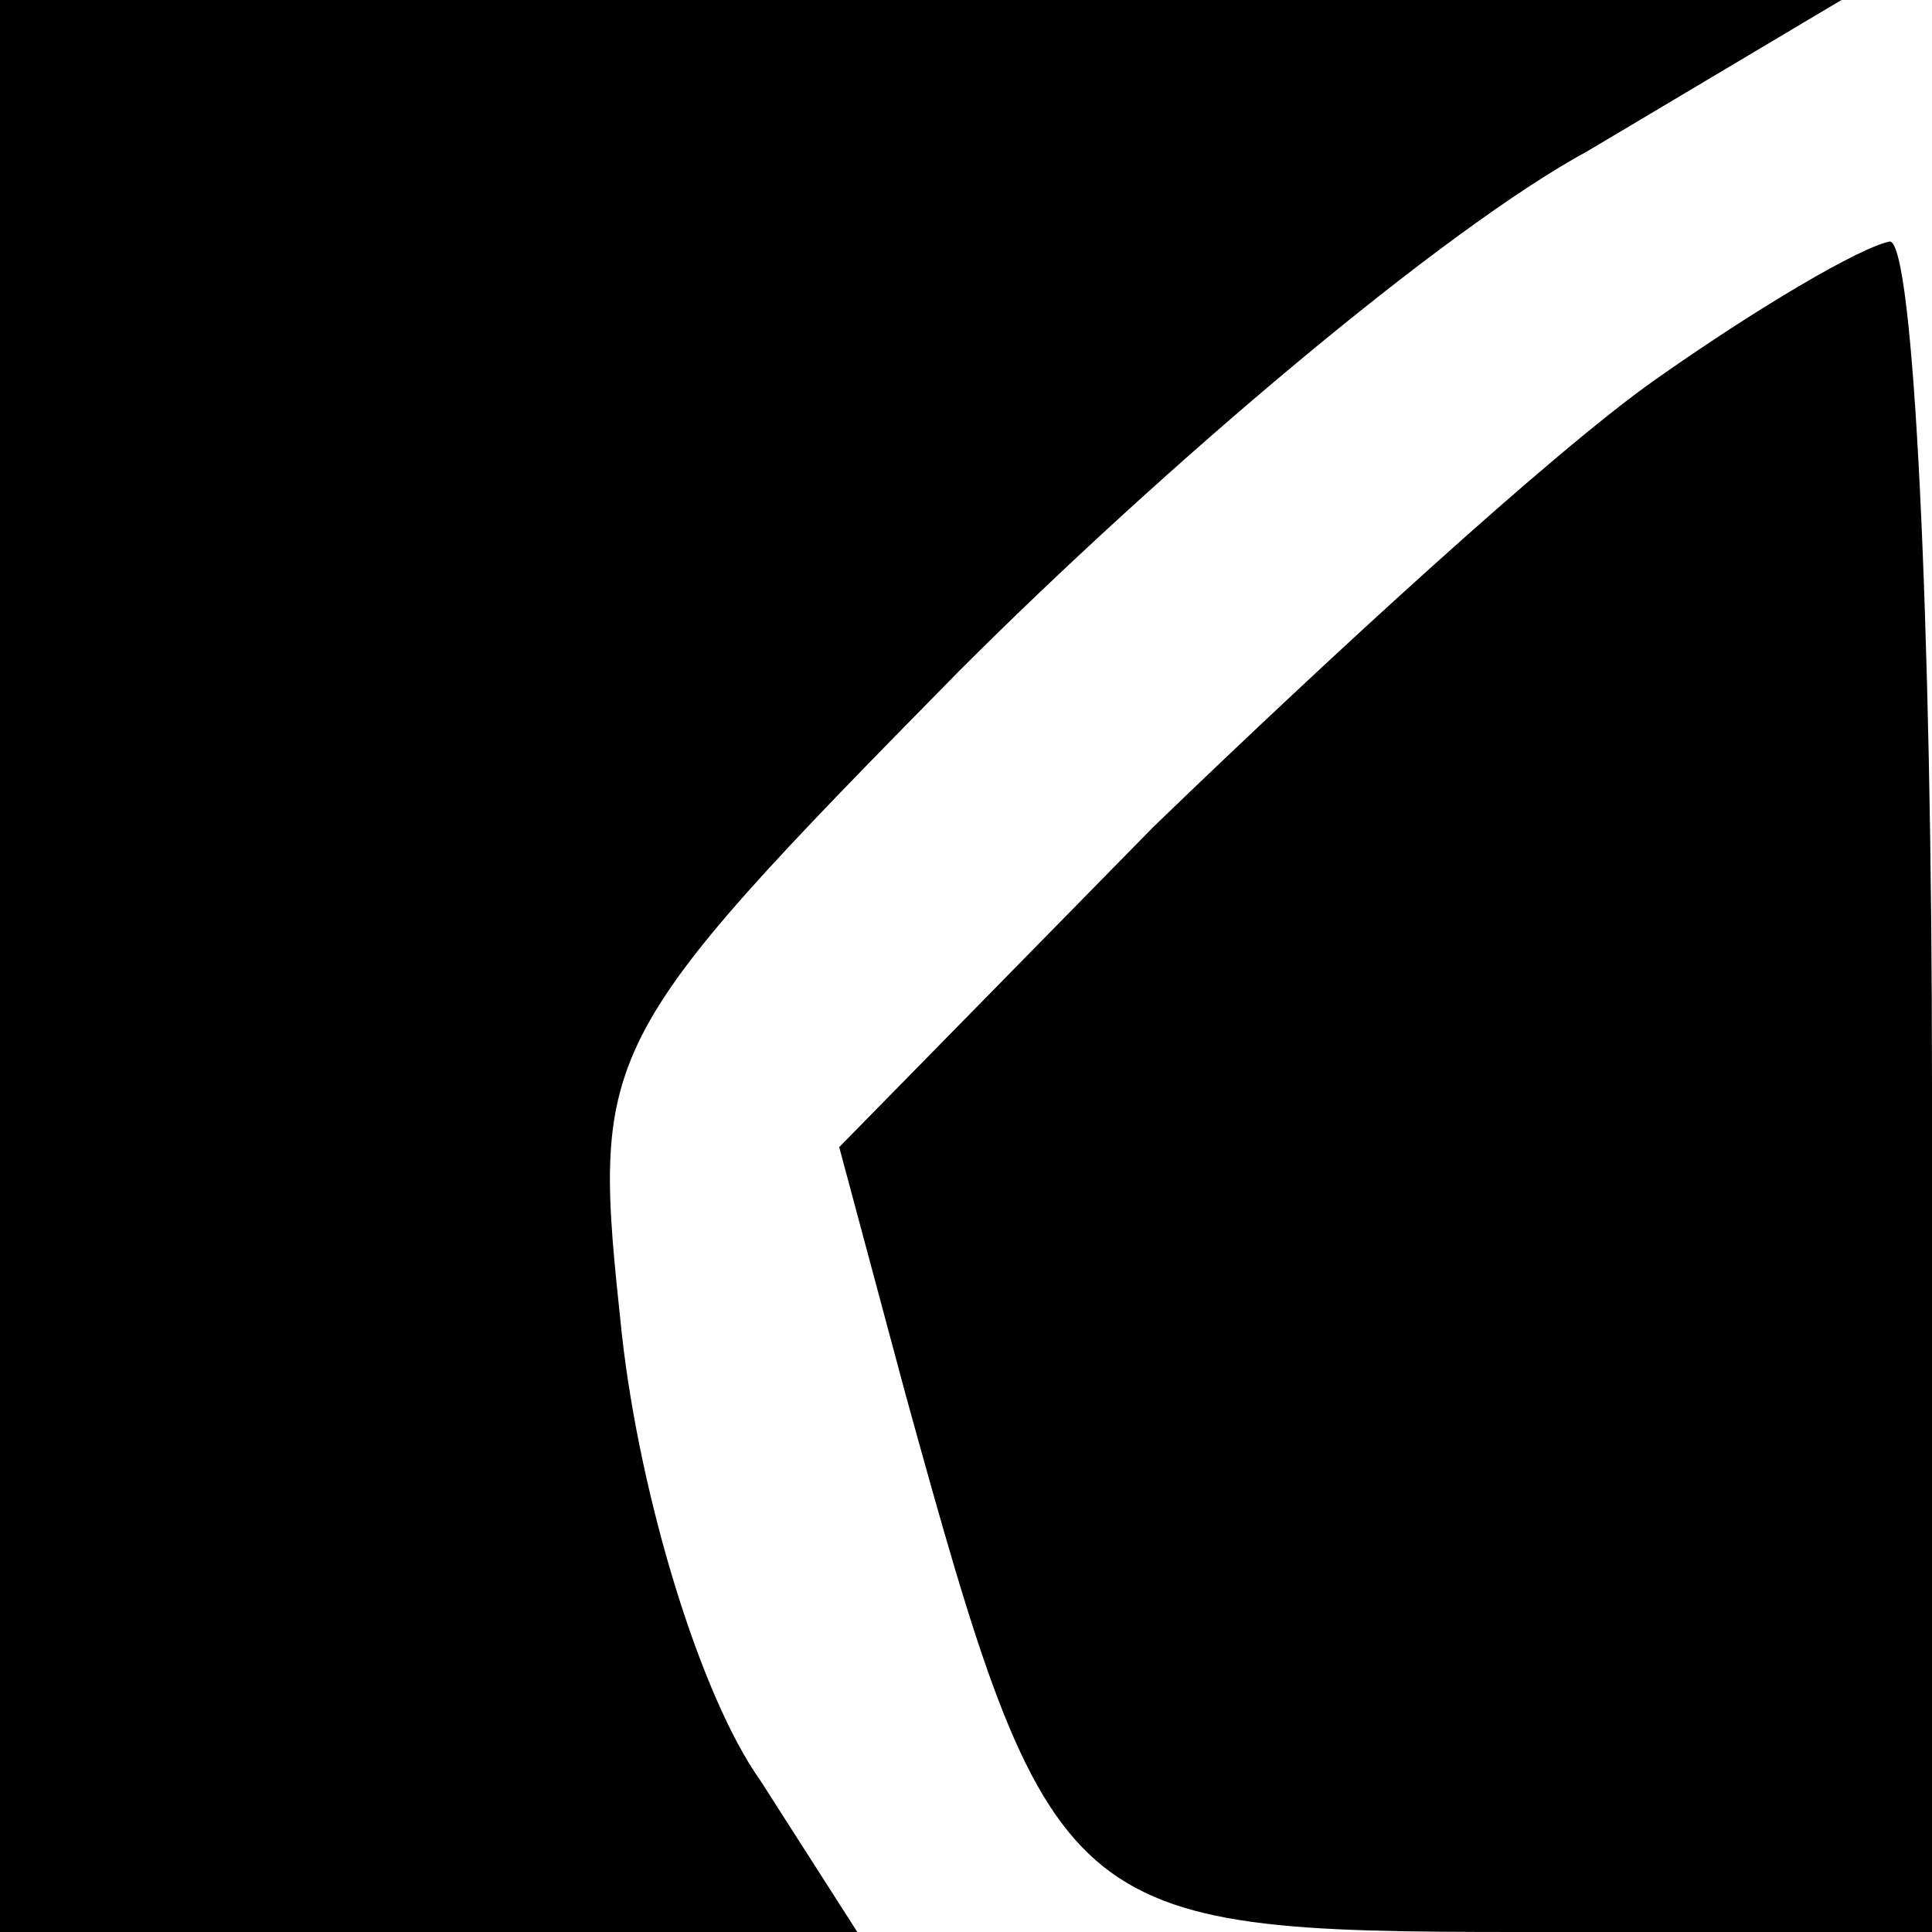 <?xml version="1.0" standalone="no"?>
<!DOCTYPE svg PUBLIC "-//W3C//DTD SVG 20010904//EN"
 "http://www.w3.org/TR/2001/REC-SVG-20010904/DTD/svg10.dtd">
<svg version="1.0" xmlns="http://www.w3.org/2000/svg"
 width="32pt" height="32pt" viewBox="0 0 32 32"
 preserveAspectRatio="xMidYMid meet">
<g transform="translate(0,32) scale(0.1,-0.1)"
fill="#000000" stroke="none">
<path fill="#000000" stroke="none" d="M0 160 l0 -160 71 0 71 0 -16 25 c-10
14 -20 47 -23 74 -5 47 -5 48 56 110 34 34 80 73 104 86 l42 25 -152 0 -153 0
0 -160z"/>
<path fill="#000000" stroke="none" d="M274 257 c-17 -12 -54 -46 -83 -74
l-52 -53 11 -41 c24 -87 26 -89 102 -89 l68 0 0 140 c0 77 -3 140 -7 140 -5
-1 -22 -11 -39 -23z"/>
</g>
</svg>
